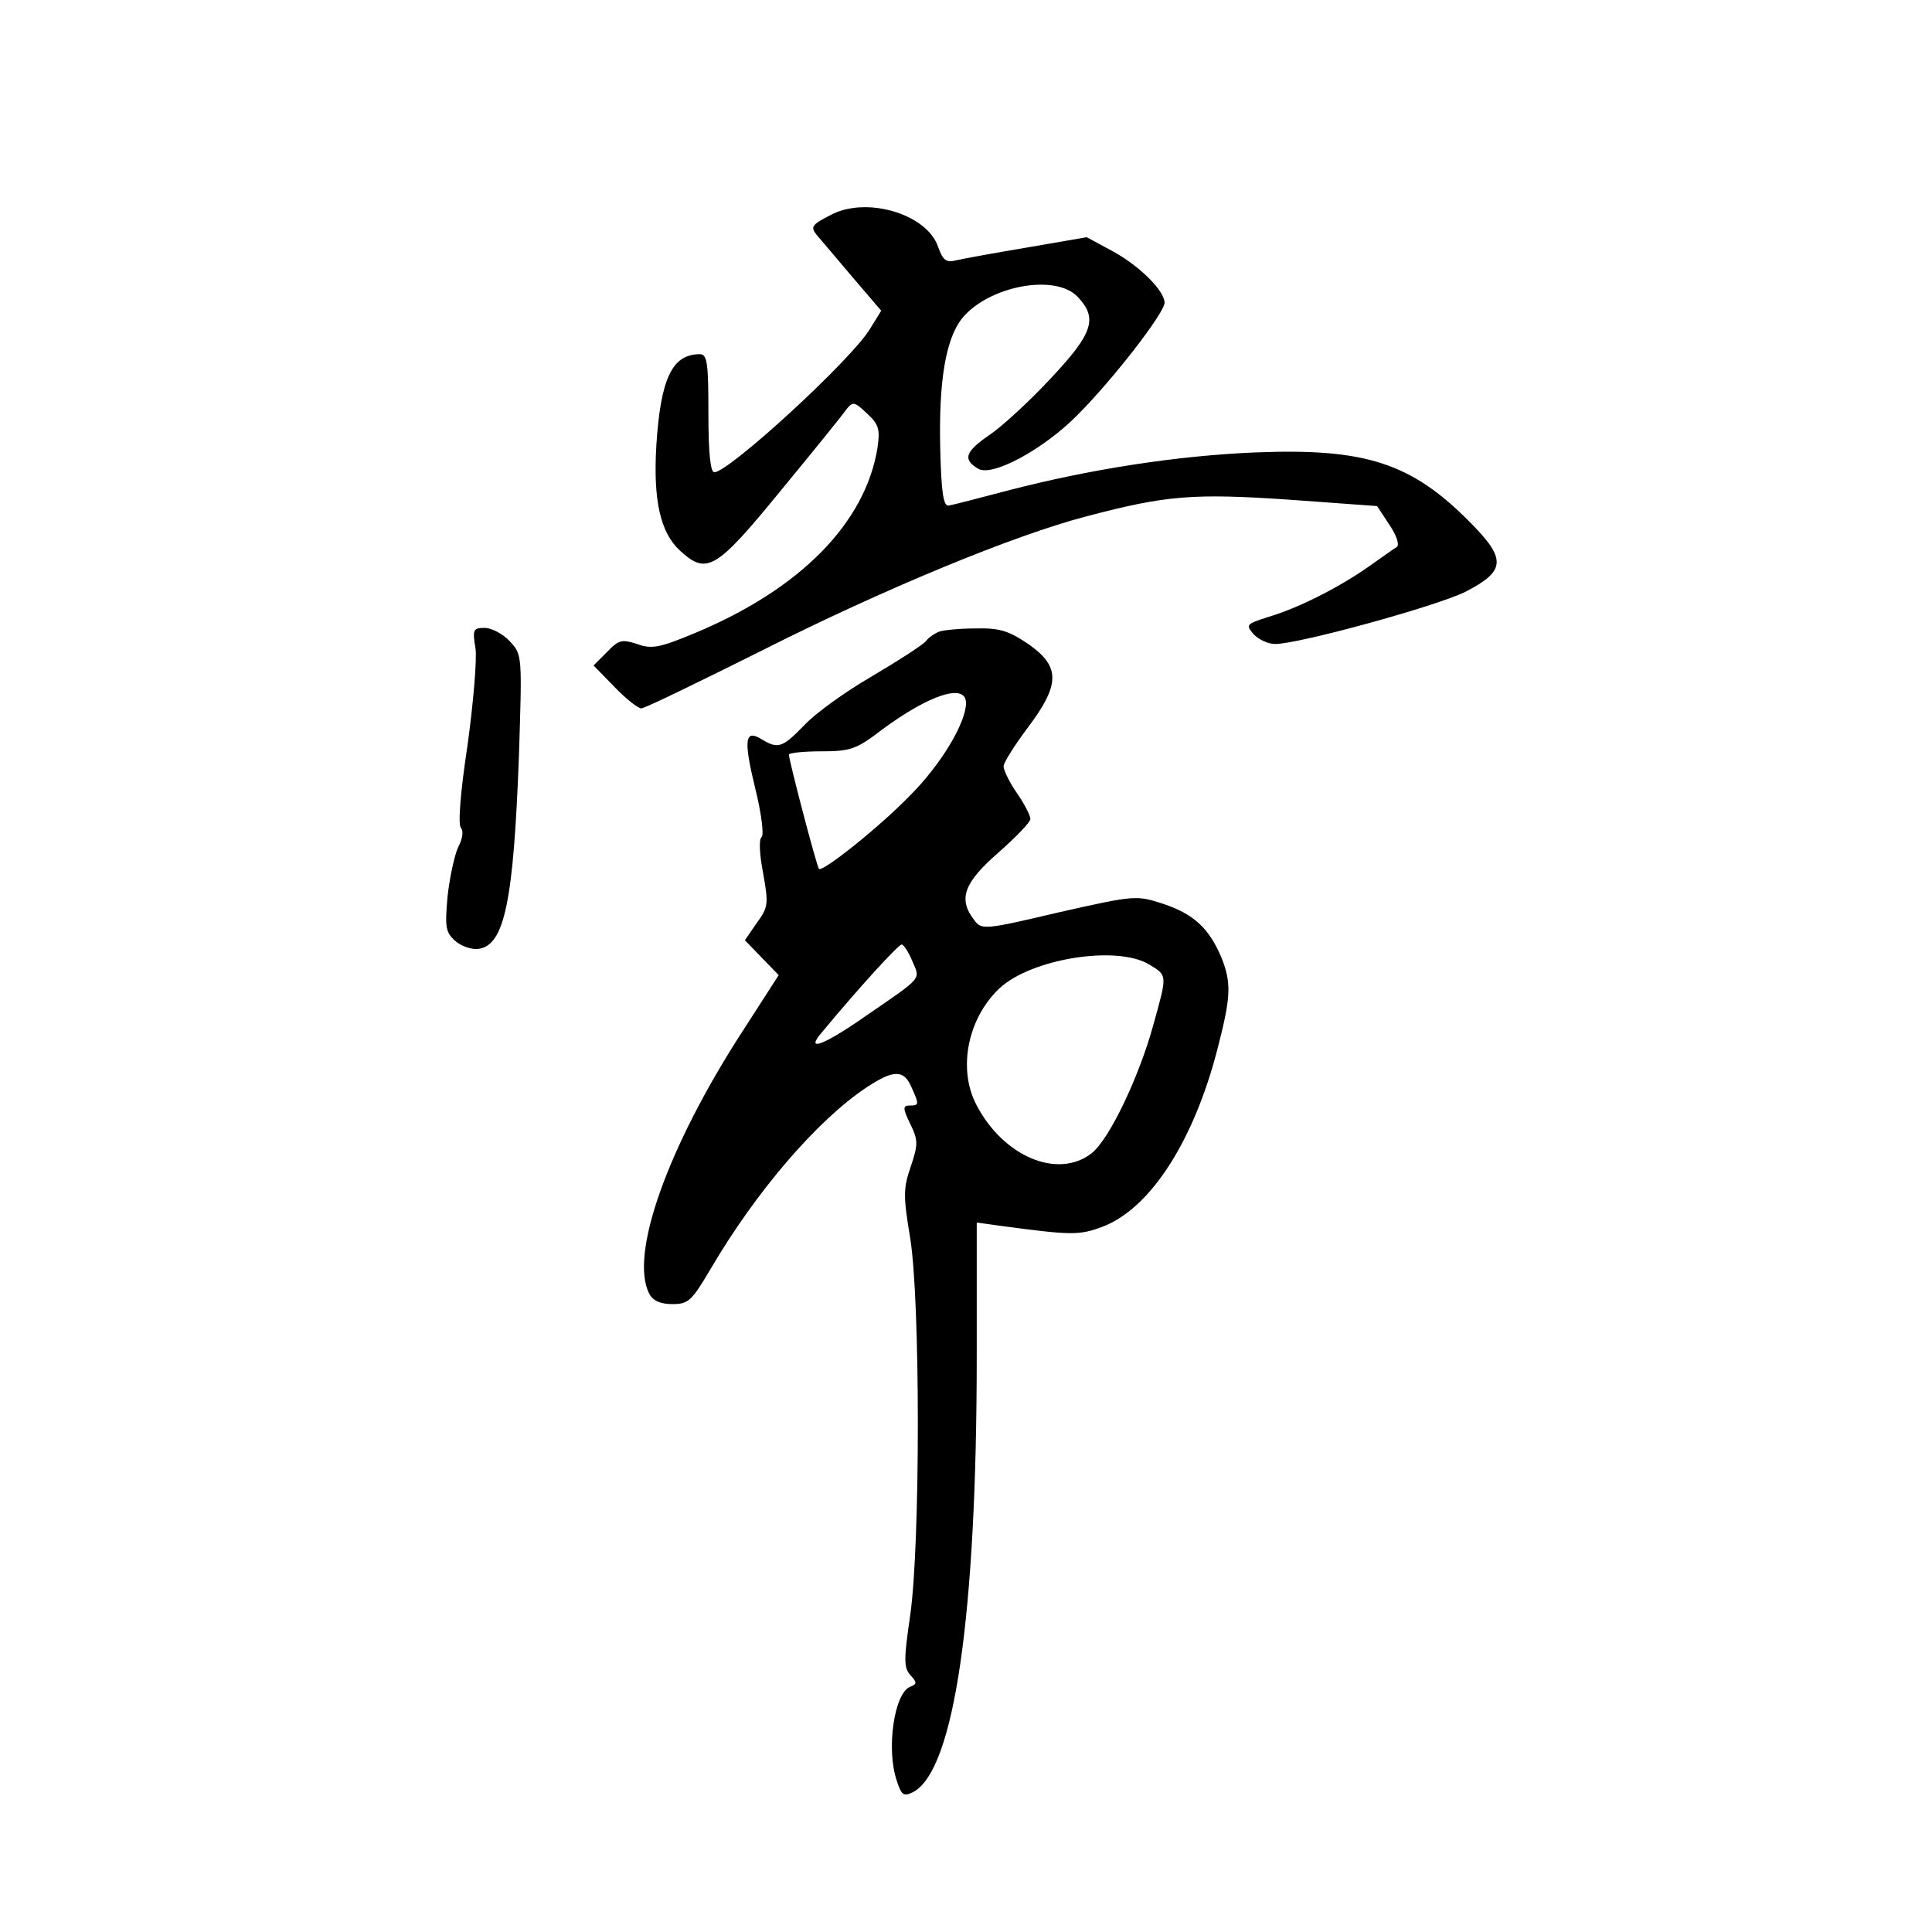 <?xml version="1.0" standalone="no"?>
<!DOCTYPE svg PUBLIC "-//W3C//DTD SVG 20010904//EN"
 "http://www.w3.org/TR/2001/REC-SVG-20010904/DTD/svg10.dtd">
<svg version="1.0" xmlns="http://www.w3.org/2000/svg"
 width="360pt" height="360pt" viewBox="0 0 360 360"
 preserveAspectRatio="xMidYMid meet">
<g transform="translate(0,360) scale(0.1,-0.1)"
fill="#000000" stroke="none">
<path d="M1547 3199 c-35 -18 -37 -22 -25 -37 8 -9 38 -45 67 -79 l53 -62 -21
-34 c-35 -58 -263 -267 -290 -267 -7 0 -11 34 -11 110 0 93 -2 110 -16 110
-51 0 -73 -44 -81 -170 -6 -101 7 -162 44 -196 50 -46 67 -36 188 112 61 74
116 142 122 151 12 15 15 15 38 -7 23 -21 25 -30 20 -65 -23 -140 -144 -263
-341 -345 -65 -27 -80 -30 -107 -20 -28 9 -34 8 -56 -15 l-25 -25 39 -40 c21
-22 44 -40 50 -40 6 0 107 49 225 108 226 114 470 215 605 250 148 39 198 43
376 31 l165 -12 23 -35 c13 -19 19 -37 14 -41 -5 -3 -29 -20 -53 -37 -57 -40
-133 -78 -188 -94 -40 -13 -41 -14 -26 -32 10 -10 27 -18 40 -18 44 0 299 70
354 97 76 39 78 61 8 131 -109 110 -195 137 -398 129 -146 -6 -308 -31 -462
-71 -53 -14 -103 -27 -110 -28 -10 -2 -14 23 -16 106 -3 125 10 203 40 242 49
61 174 85 216 41 38 -40 29 -68 -50 -152 -39 -42 -91 -90 -115 -106 -45 -31
-49 -45 -21 -62 25 -17 122 35 186 100 66 66 162 190 162 209 0 22 -47 69 -97
96 l-48 26 -110 -19 c-60 -10 -120 -21 -133 -24 -19 -5 -25 0 -34 25 -21 62
-135 95 -201 59z"/>
<path d="M886 2392 c3 -20 -4 -102 -15 -182 -13 -85 -18 -147 -12 -153 5 -5 3
-20 -5 -35 -7 -15 -16 -56 -20 -92 -5 -57 -4 -67 14 -83 11 -10 31 -17 44 -15
48 7 65 88 75 361 6 187 6 187 -17 212 -13 14 -34 25 -47 25 -21 0 -23 -3 -17
-38z"/>
<path d="M1750 2423 c-8 -3 -20 -11 -25 -18 -6 -7 -51 -36 -100 -65 -50 -29
-107 -70 -127 -92 -40 -41 -48 -44 -78 -26 -32 20 -35 1 -13 -90 12 -48 17
-89 12 -92 -5 -4 -4 -31 3 -67 10 -57 10 -63 -12 -93 l-22 -32 31 -32 32 -33
-67 -104 c-140 -216 -212 -418 -174 -490 7 -13 21 -19 43 -19 30 0 36 6 72 67
84 143 198 276 290 337 50 33 69 33 83 1 15 -33 15 -35 -3 -35 -13 0 -13 -5 1
-34 15 -31 15 -38 1 -80 -14 -40 -14 -55 -1 -133 19 -117 19 -571 0 -703 -12
-82 -12 -97 0 -111 13 -14 13 -17 0 -22 -30 -12 -45 -117 -25 -175 9 -28 13
-30 31 -21 76 41 118 328 118 813 l0 248 43 -6 c134 -18 148 -18 191 -2 90 34
171 161 215 333 25 97 26 122 6 171 -23 53 -51 79 -108 98 -50 16 -52 16 -194
-16 -140 -33 -144 -33 -158 -14 -30 39 -19 69 45 125 33 29 60 57 60 63 0 6
-11 28 -25 48 -14 20 -25 43 -25 50 0 7 21 40 45 72 61 81 61 114 1 156 -37
25 -54 30 -98 29 -29 0 -60 -3 -68 -6z m50 -133 c0 -37 -47 -115 -104 -172
-57 -59 -164 -144 -170 -137 -4 4 -56 202 -56 213 0 3 27 6 60 6 55 0 66 4
113 40 89 66 157 88 157 50z m-100 -481 c15 -35 21 -28 -88 -103 -79 -55 -113
-67 -80 -29 67 81 142 163 148 163 4 0 13 -14 20 -31z m441 -6 c35 -21 34 -19
8 -113 -27 -98 -82 -213 -115 -239 -63 -49 -165 -6 -215 91 -35 68 -15 162 44
217 60 55 218 80 278 44z"/>
</g>
</svg>
